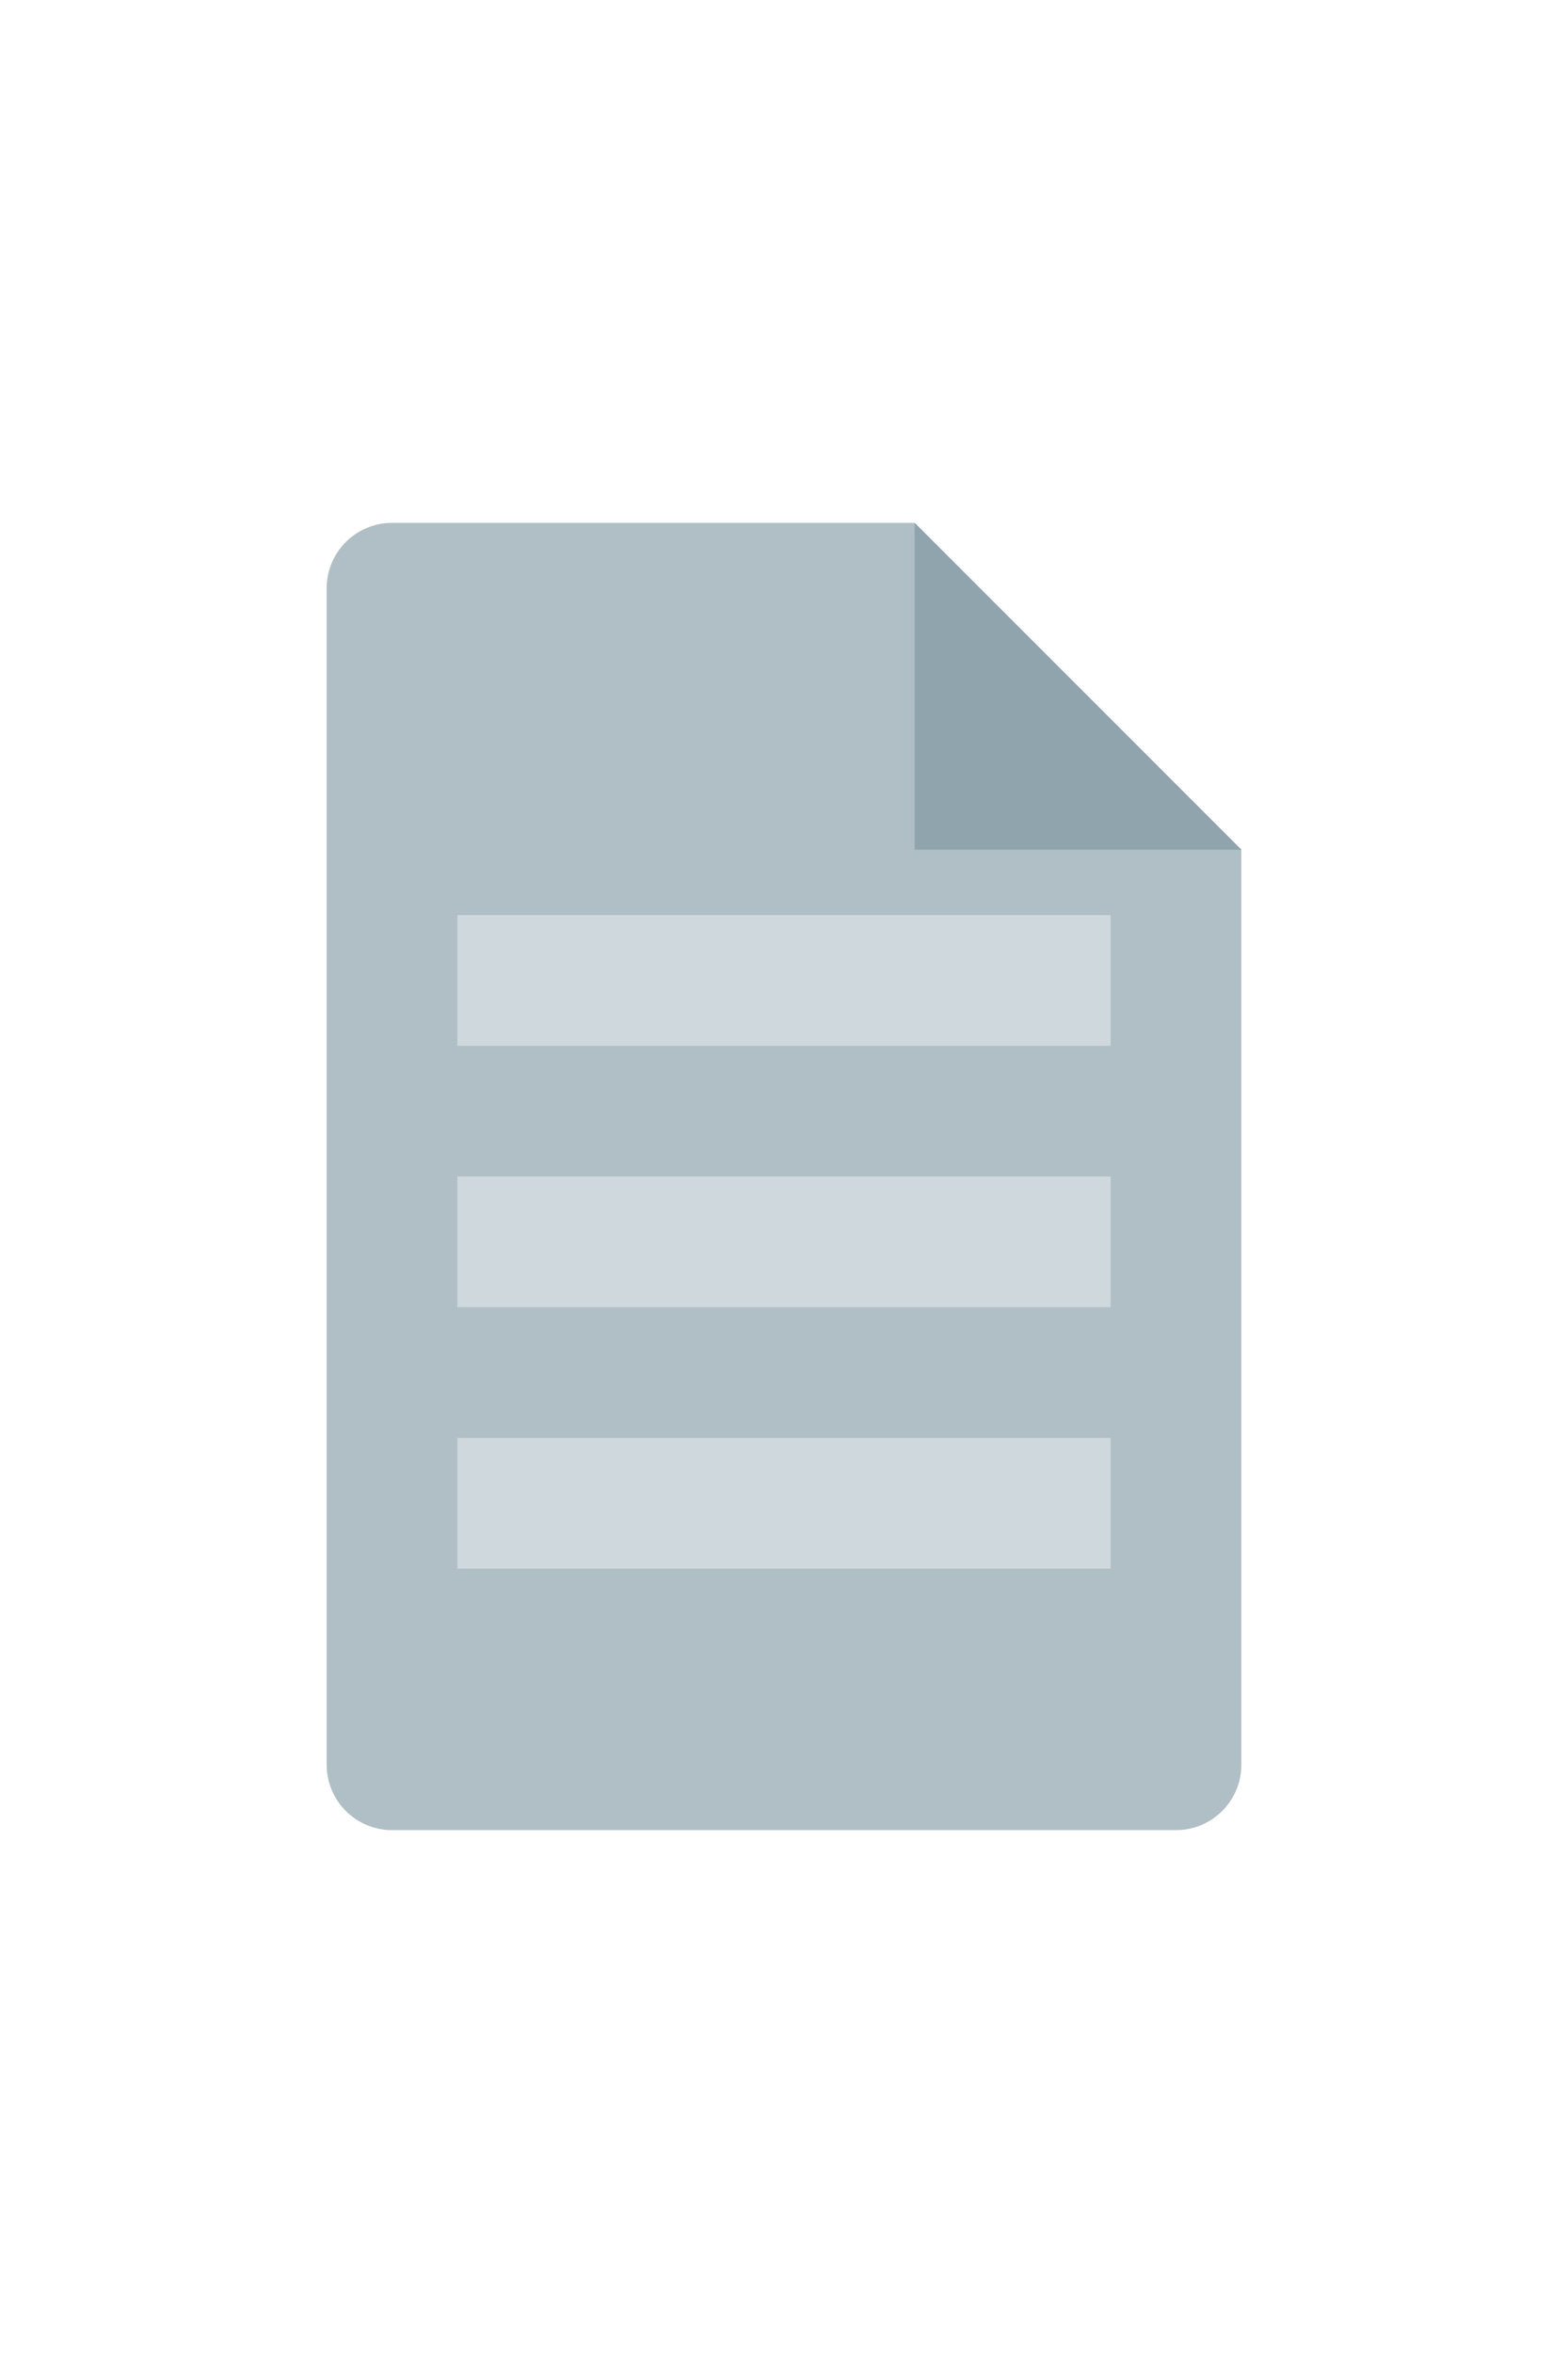 <svg width="100" height="150" viewBox="0 0 24 24" fill="none" xmlns="http://www.w3.org/2000/svg">
  <path d="M14 2H6C5.448 2 5 2.448 5 3V21C5 21.552 5.448 22 6 22H18C18.552 22 19 21.552 19 21V7L14 2Z" fill="#B0BEC5"/>
  <path d="M14 2V7H19L14 2Z" fill="#90A4AE"/>
  <path d="M7 8H17V10H7V8Z" fill="#CFD8DC"/>
  <path d="M7 12H17V14H7V12Z" fill="#CFD8DC"/>
  <path d="M7 16H17V18H7V16Z" fill="#CFD8DC"/>
</svg>